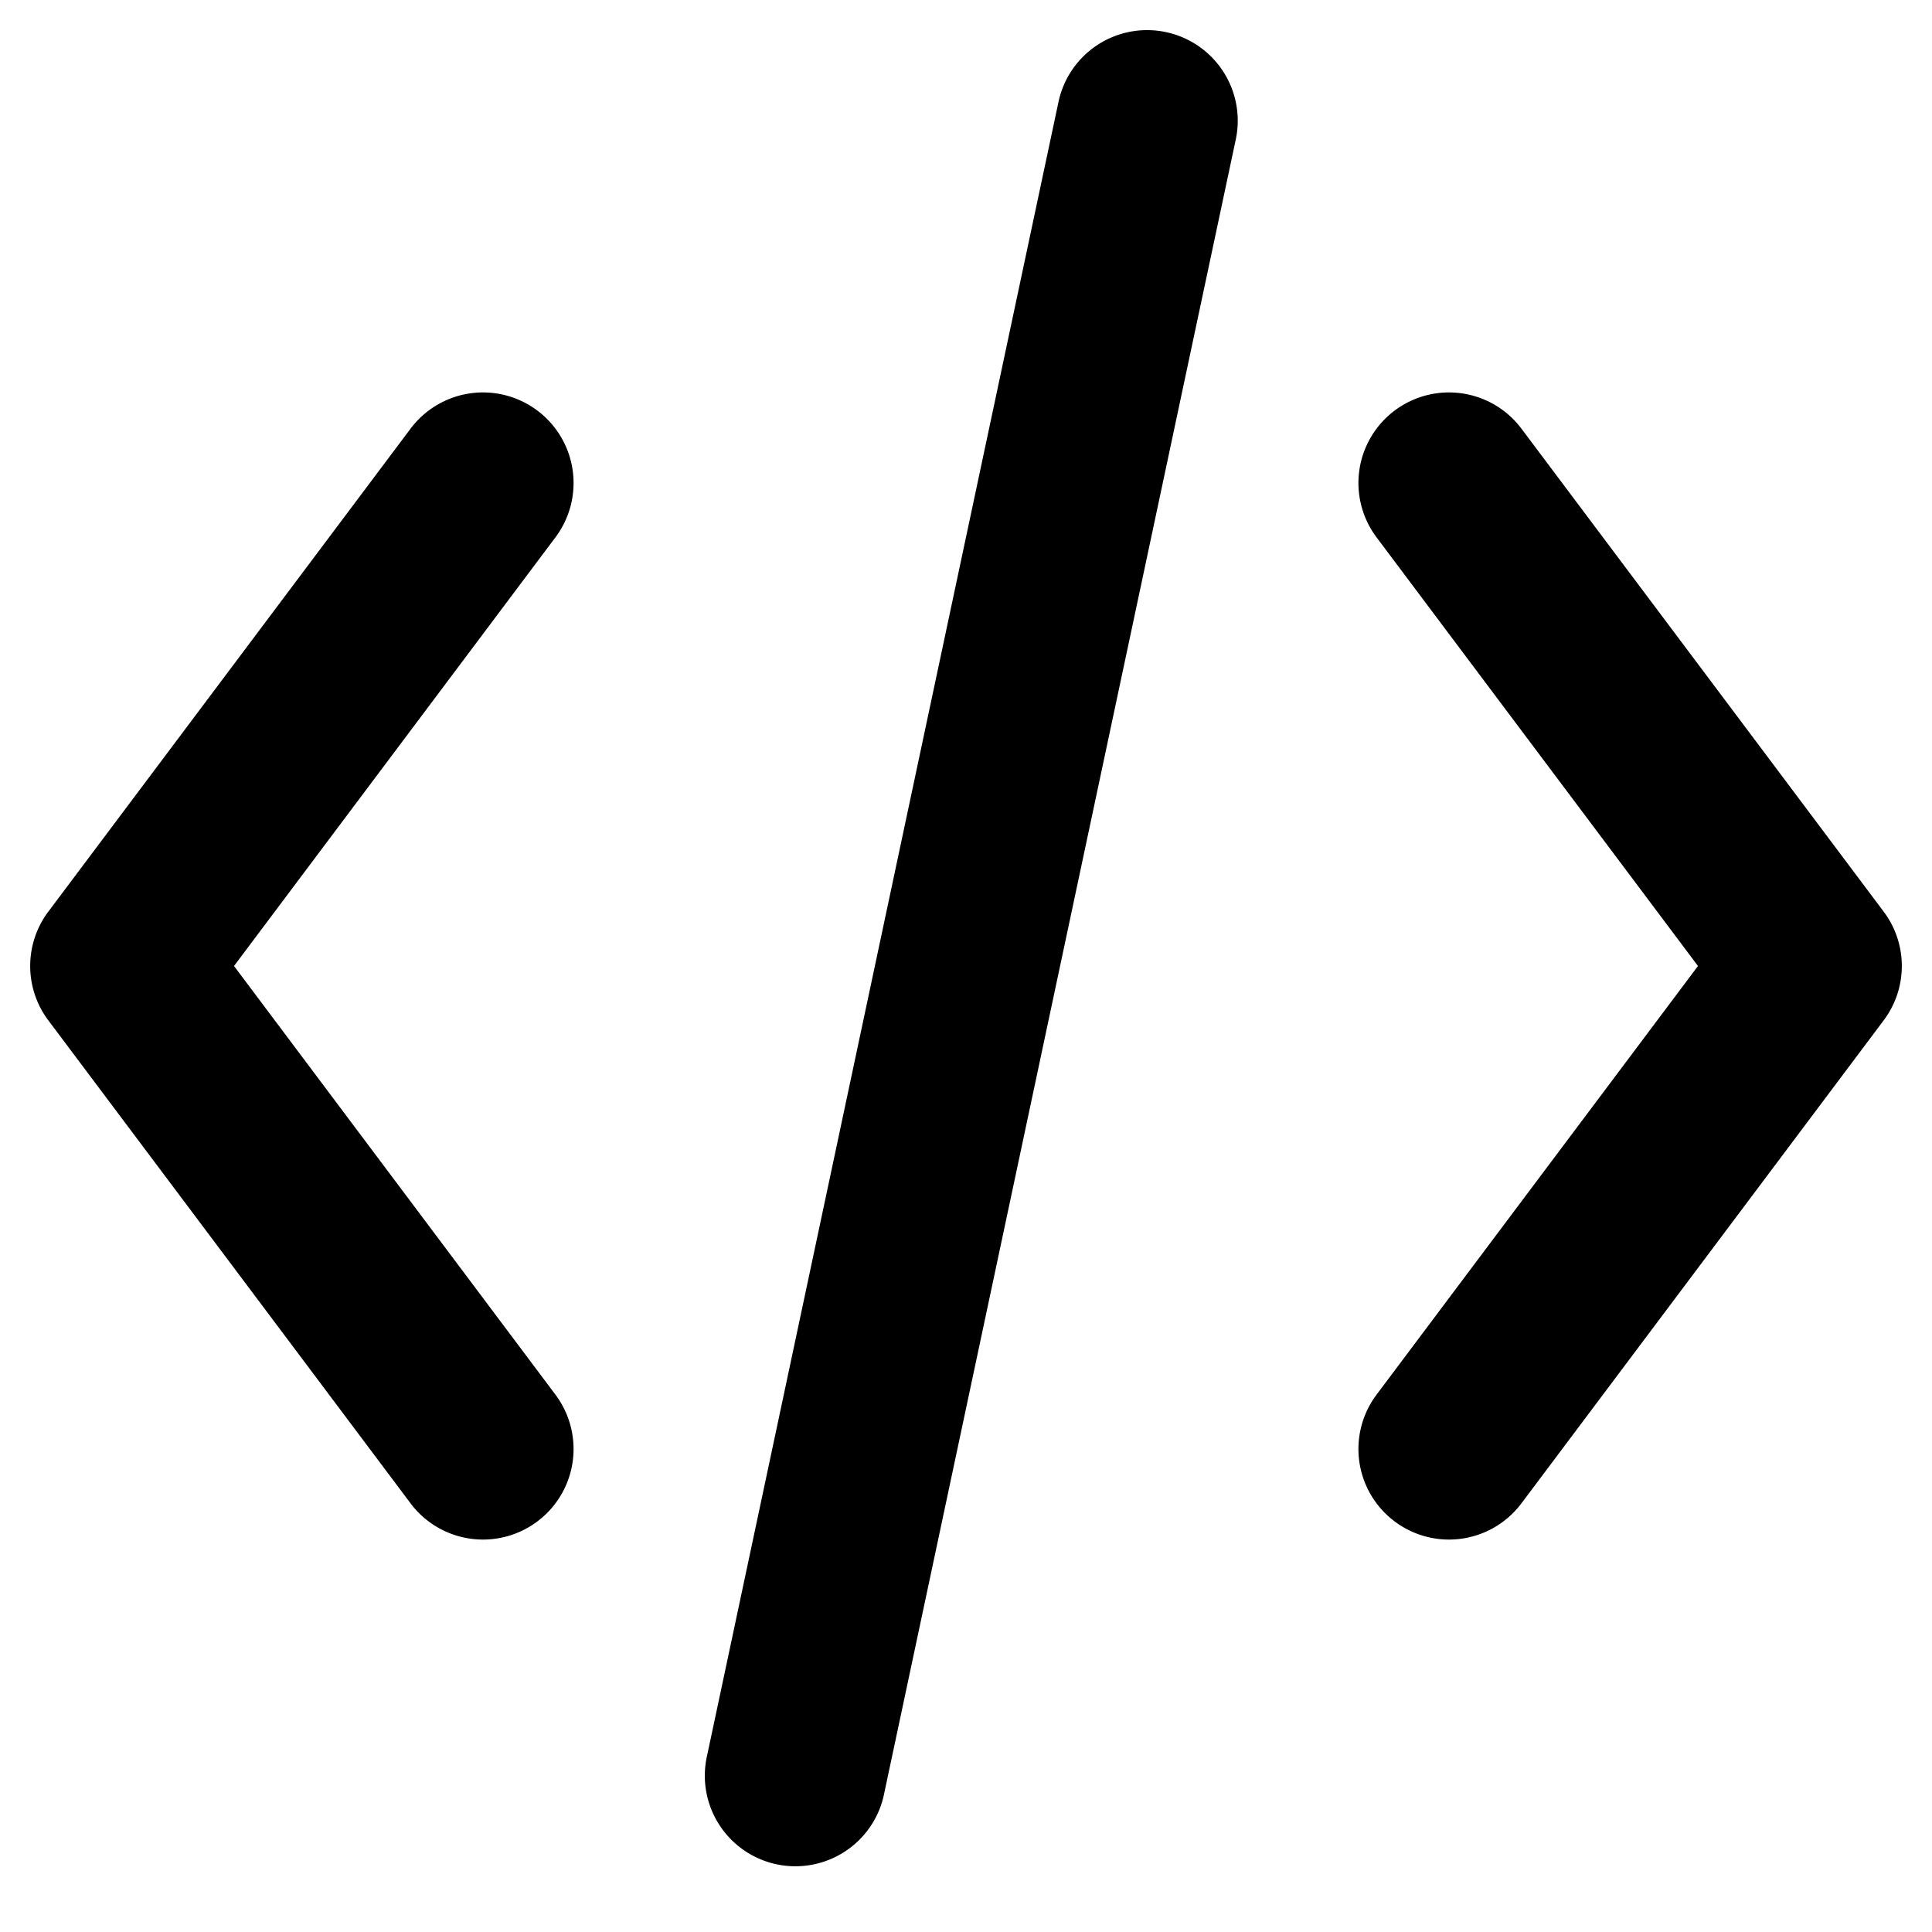 <svg class="icon" width="16" height="16" viewBox="0 0 16 16" fill="currentColor"><g clip-path="url(#code__a)"><path fill-rule="evenodd" clip-rule="evenodd" d="M9.656.266a.75.75 0 0 1 .578.89L7.323 14.85a.75.75 0 1 1-1.467-.312L8.766.844a.75.75 0 0 1 .89-.578ZM4.45 3.4a.75.75 0 0 1 .15 1.05L1.938 8 4.6 11.55a.75.75 0 1 1-1.2.9l-3-4a.75.75 0 0 1 0-.9l3-4a.75.75 0 0 1 1.05-.15Zm7.1 0a.75.75 0 0 1 1.05.15l3 4c.2.267.2.633 0 .9l-3 4a.75.75 0 1 1-1.2-.9L14.062 8 11.4 4.45a.75.75 0 0 1 .15-1.05Z"/></g><defs><clipPath id="code__a"><path d="M0 0h16v16H0z"/></clipPath></defs></svg>
